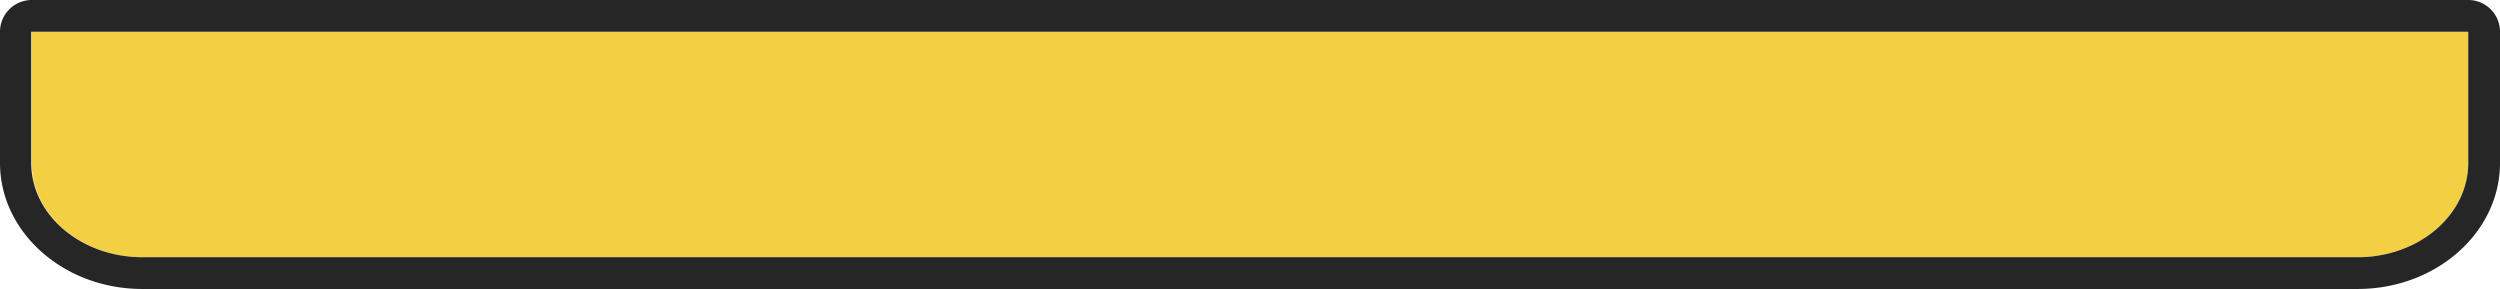 <svg xmlns="http://www.w3.org/2000/svg" viewBox="0 0 240.16 27.76"><defs><style>.cls-1{fill:#f2d041;}.cls-2{fill:#262626;}</style></defs><title>pain-2-bottom</title><g id="Calque_2" data-name="Calque 2"><g id="_Groupe_" data-name="&lt;Groupe&gt;"><path id="_Tracé_" data-name="&lt;Tracé&gt;" class="cls-1" d="M237.11,3.05v12.6c0,5-4.75,9.06-10.62,9.06H13.67c-5.86,0-10.62-4.06-10.62-9.06V3.05Z"/><path id="_Tracé_transparent_" data-name="&lt;Tracé transparent&gt;" class="cls-2" d="M237.11,3.05v12.6c0,5-4.75,9.06-10.62,9.06H13.67C7.8,24.71,3,20.65,3,15.65V3.05H237.11m0-3.05H3A3.05,3.05,0,0,0,0,3.05v12.6c0,6.68,6.13,12.11,13.67,12.11H226.49c7.54,0,13.67-5.43,13.67-12.11V3.05a3.05,3.05,0,0,0-3-3.05Z"/></g></g></svg>